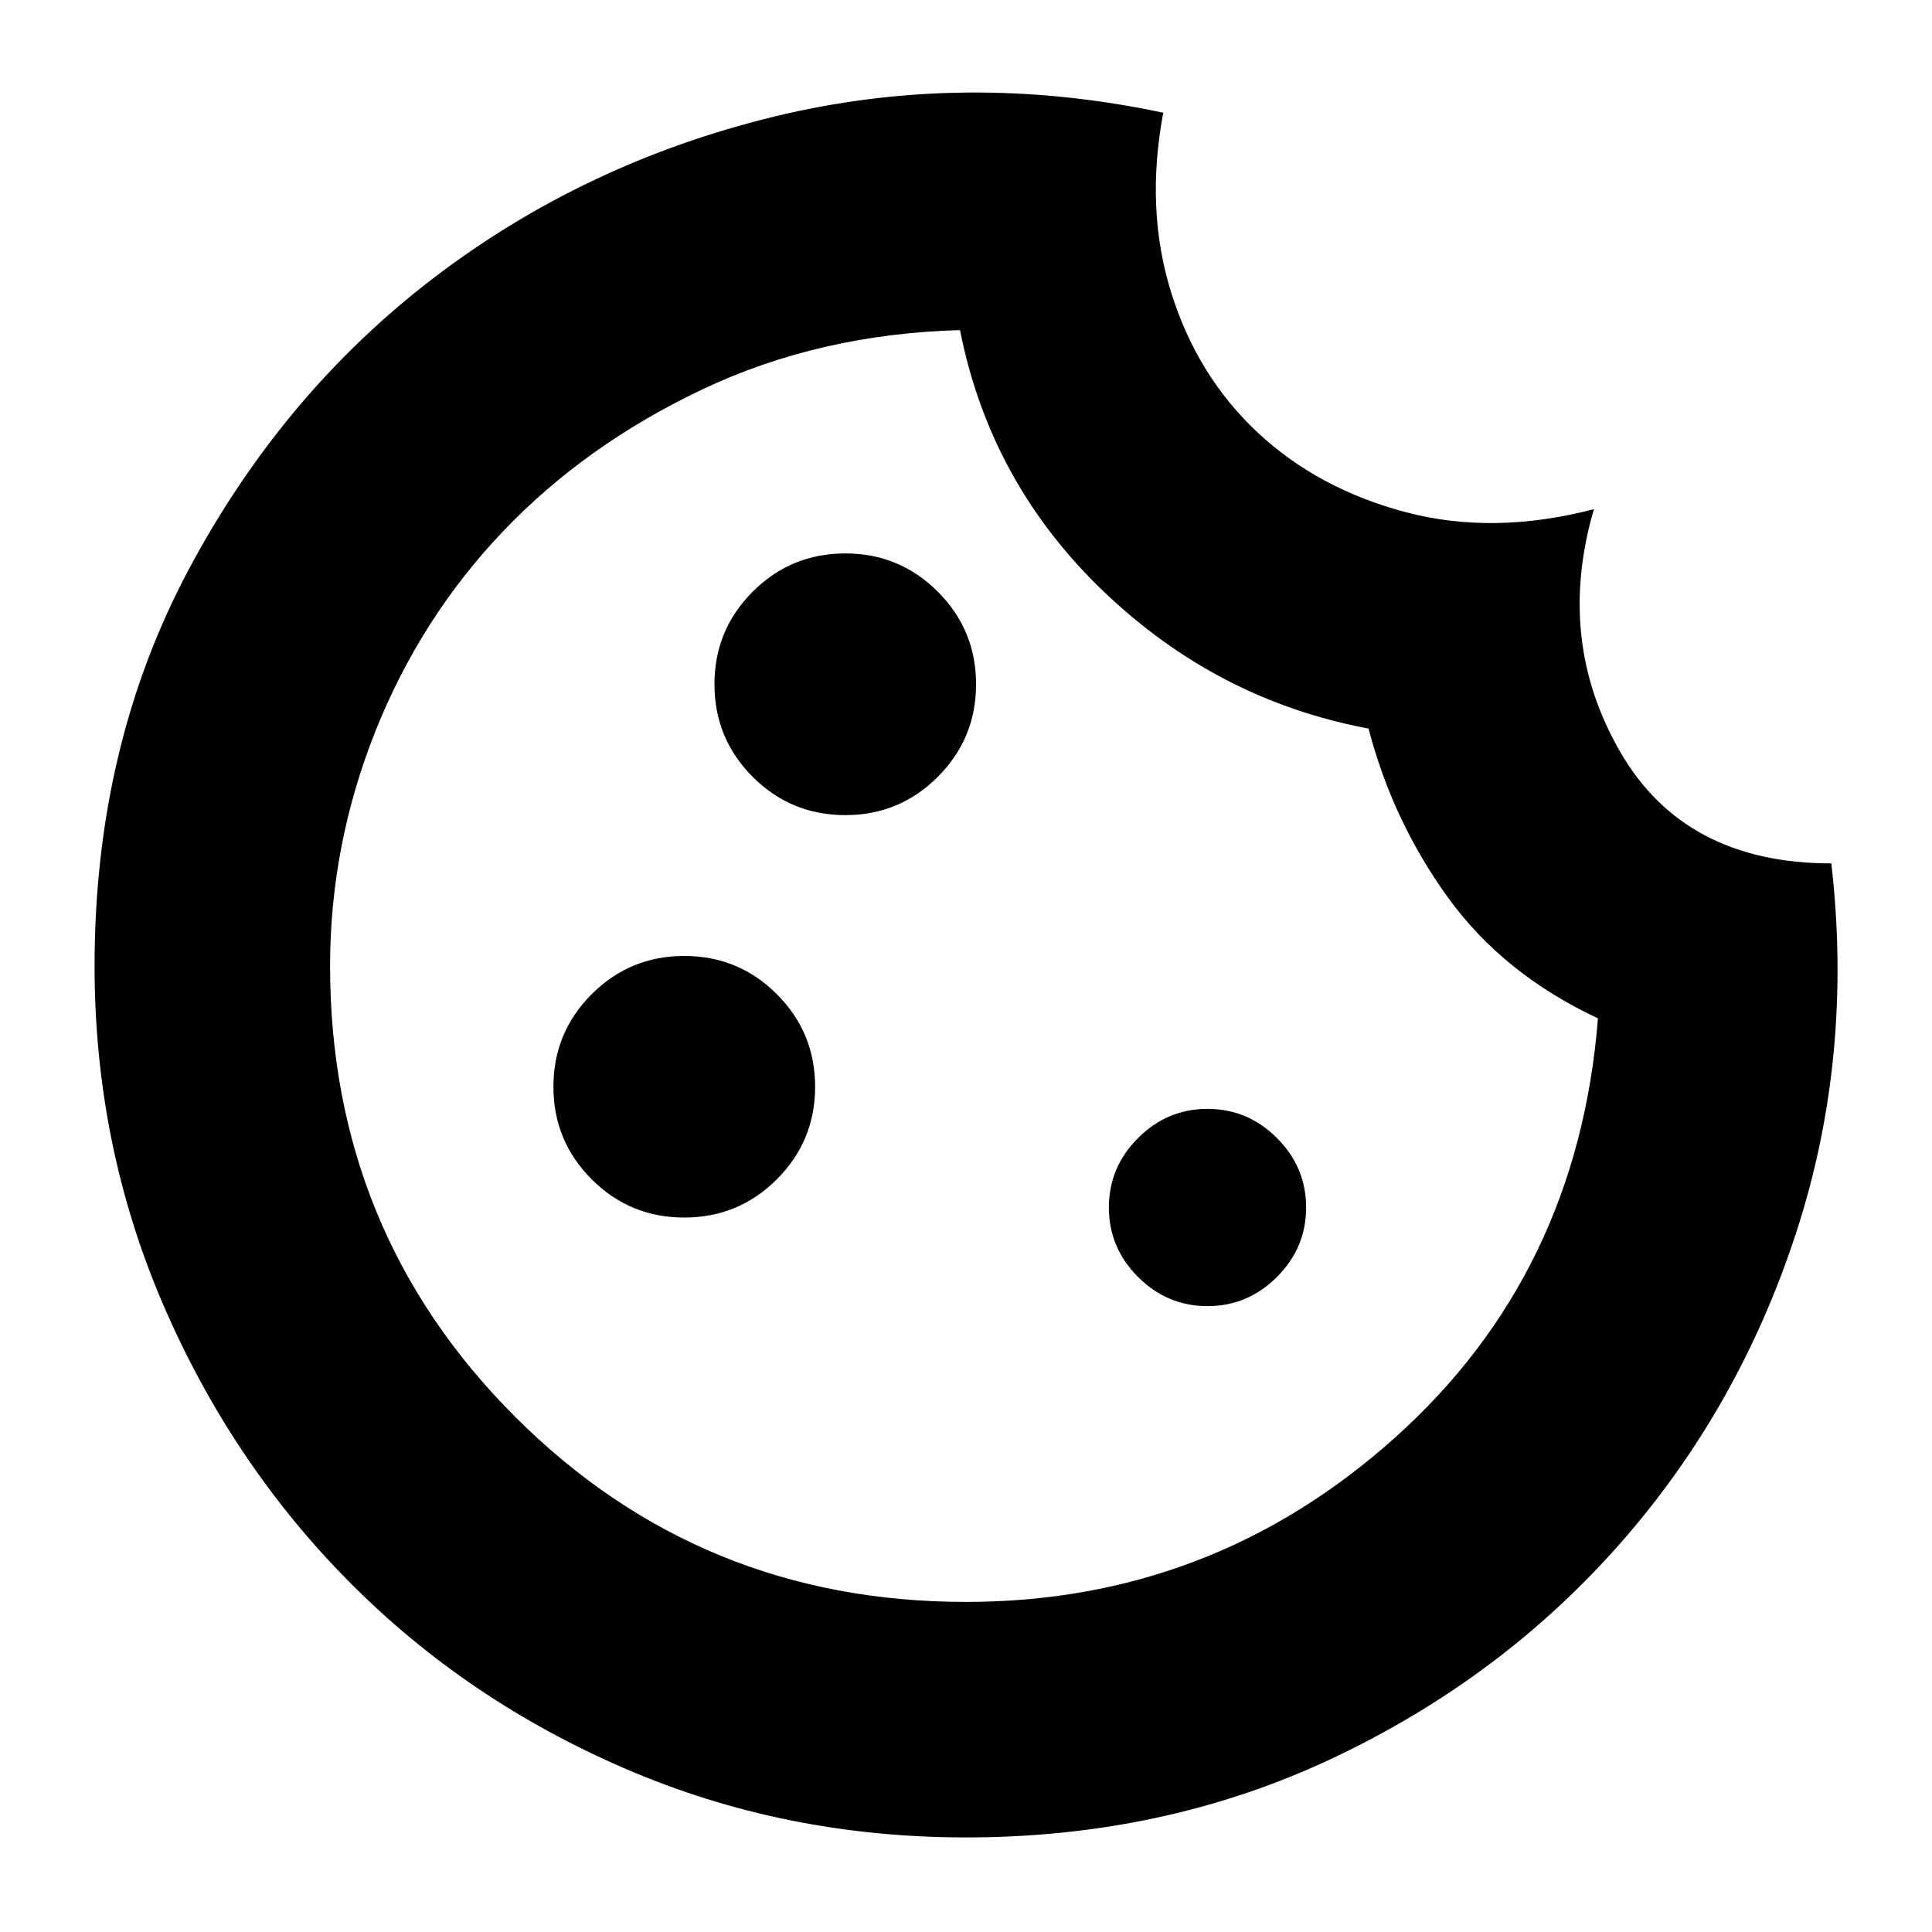 <svg xmlns="http://www.w3.org/2000/svg" height="20" width="20"><path d="M8.75 8.438q.562 0 .958-.396.396-.396.396-.959 0-.562-.396-.958-.396-.396-.958-.396-.562 0-.958.396-.396.396-.396.958 0 .563.396.959t.958.396Zm-1.667 4.166q.563 0 .959-.396t.396-.958q0-.562-.396-.958-.396-.396-.959-.396-.562 0-.958.396-.396.396-.396.958 0 .562.396.958.396.396.958.396Zm5.417.917q.417 0 .719-.302t.302-.719q0-.417-.302-.719t-.719-.302q-.417 0-.719.302t-.302.719q0 .417.302.719t.719.302Zm-2.5 5.5q-1.875 0-3.521-.709-1.646-.708-2.864-1.937-1.219-1.229-1.928-2.875Q.979 11.854.979 10q0-2.271.969-4.094.969-1.823 2.531-3.021Q6.042 1.688 8.01 1.208q1.969-.479 4.032-.041-.188 1 .083 1.864.271.865.896 1.448t1.531.823q.906.24 1.948-.031-.396 1.354.271 2.51.667 1.157 2.187 1.157.23 2-.364 3.822-.594 1.823-1.823 3.219t-2.969 2.219q-1.74.823-3.802.823Zm0-2.438q2.542 0 4.438-1.698 1.895-1.697 2.104-4.343-.98-.459-1.552-1.25-.573-.792-.823-1.75-1.563-.292-2.74-1.417Q10.25 5 9.938 3.417q-1.459.041-2.667.614-1.209.573-2.063 1.469-.854.896-1.323 2.073Q3.417 8.75 3.417 10q0 2.75 1.916 4.667Q7.25 16.583 10 16.583Zm0-6.604Z"/></svg>